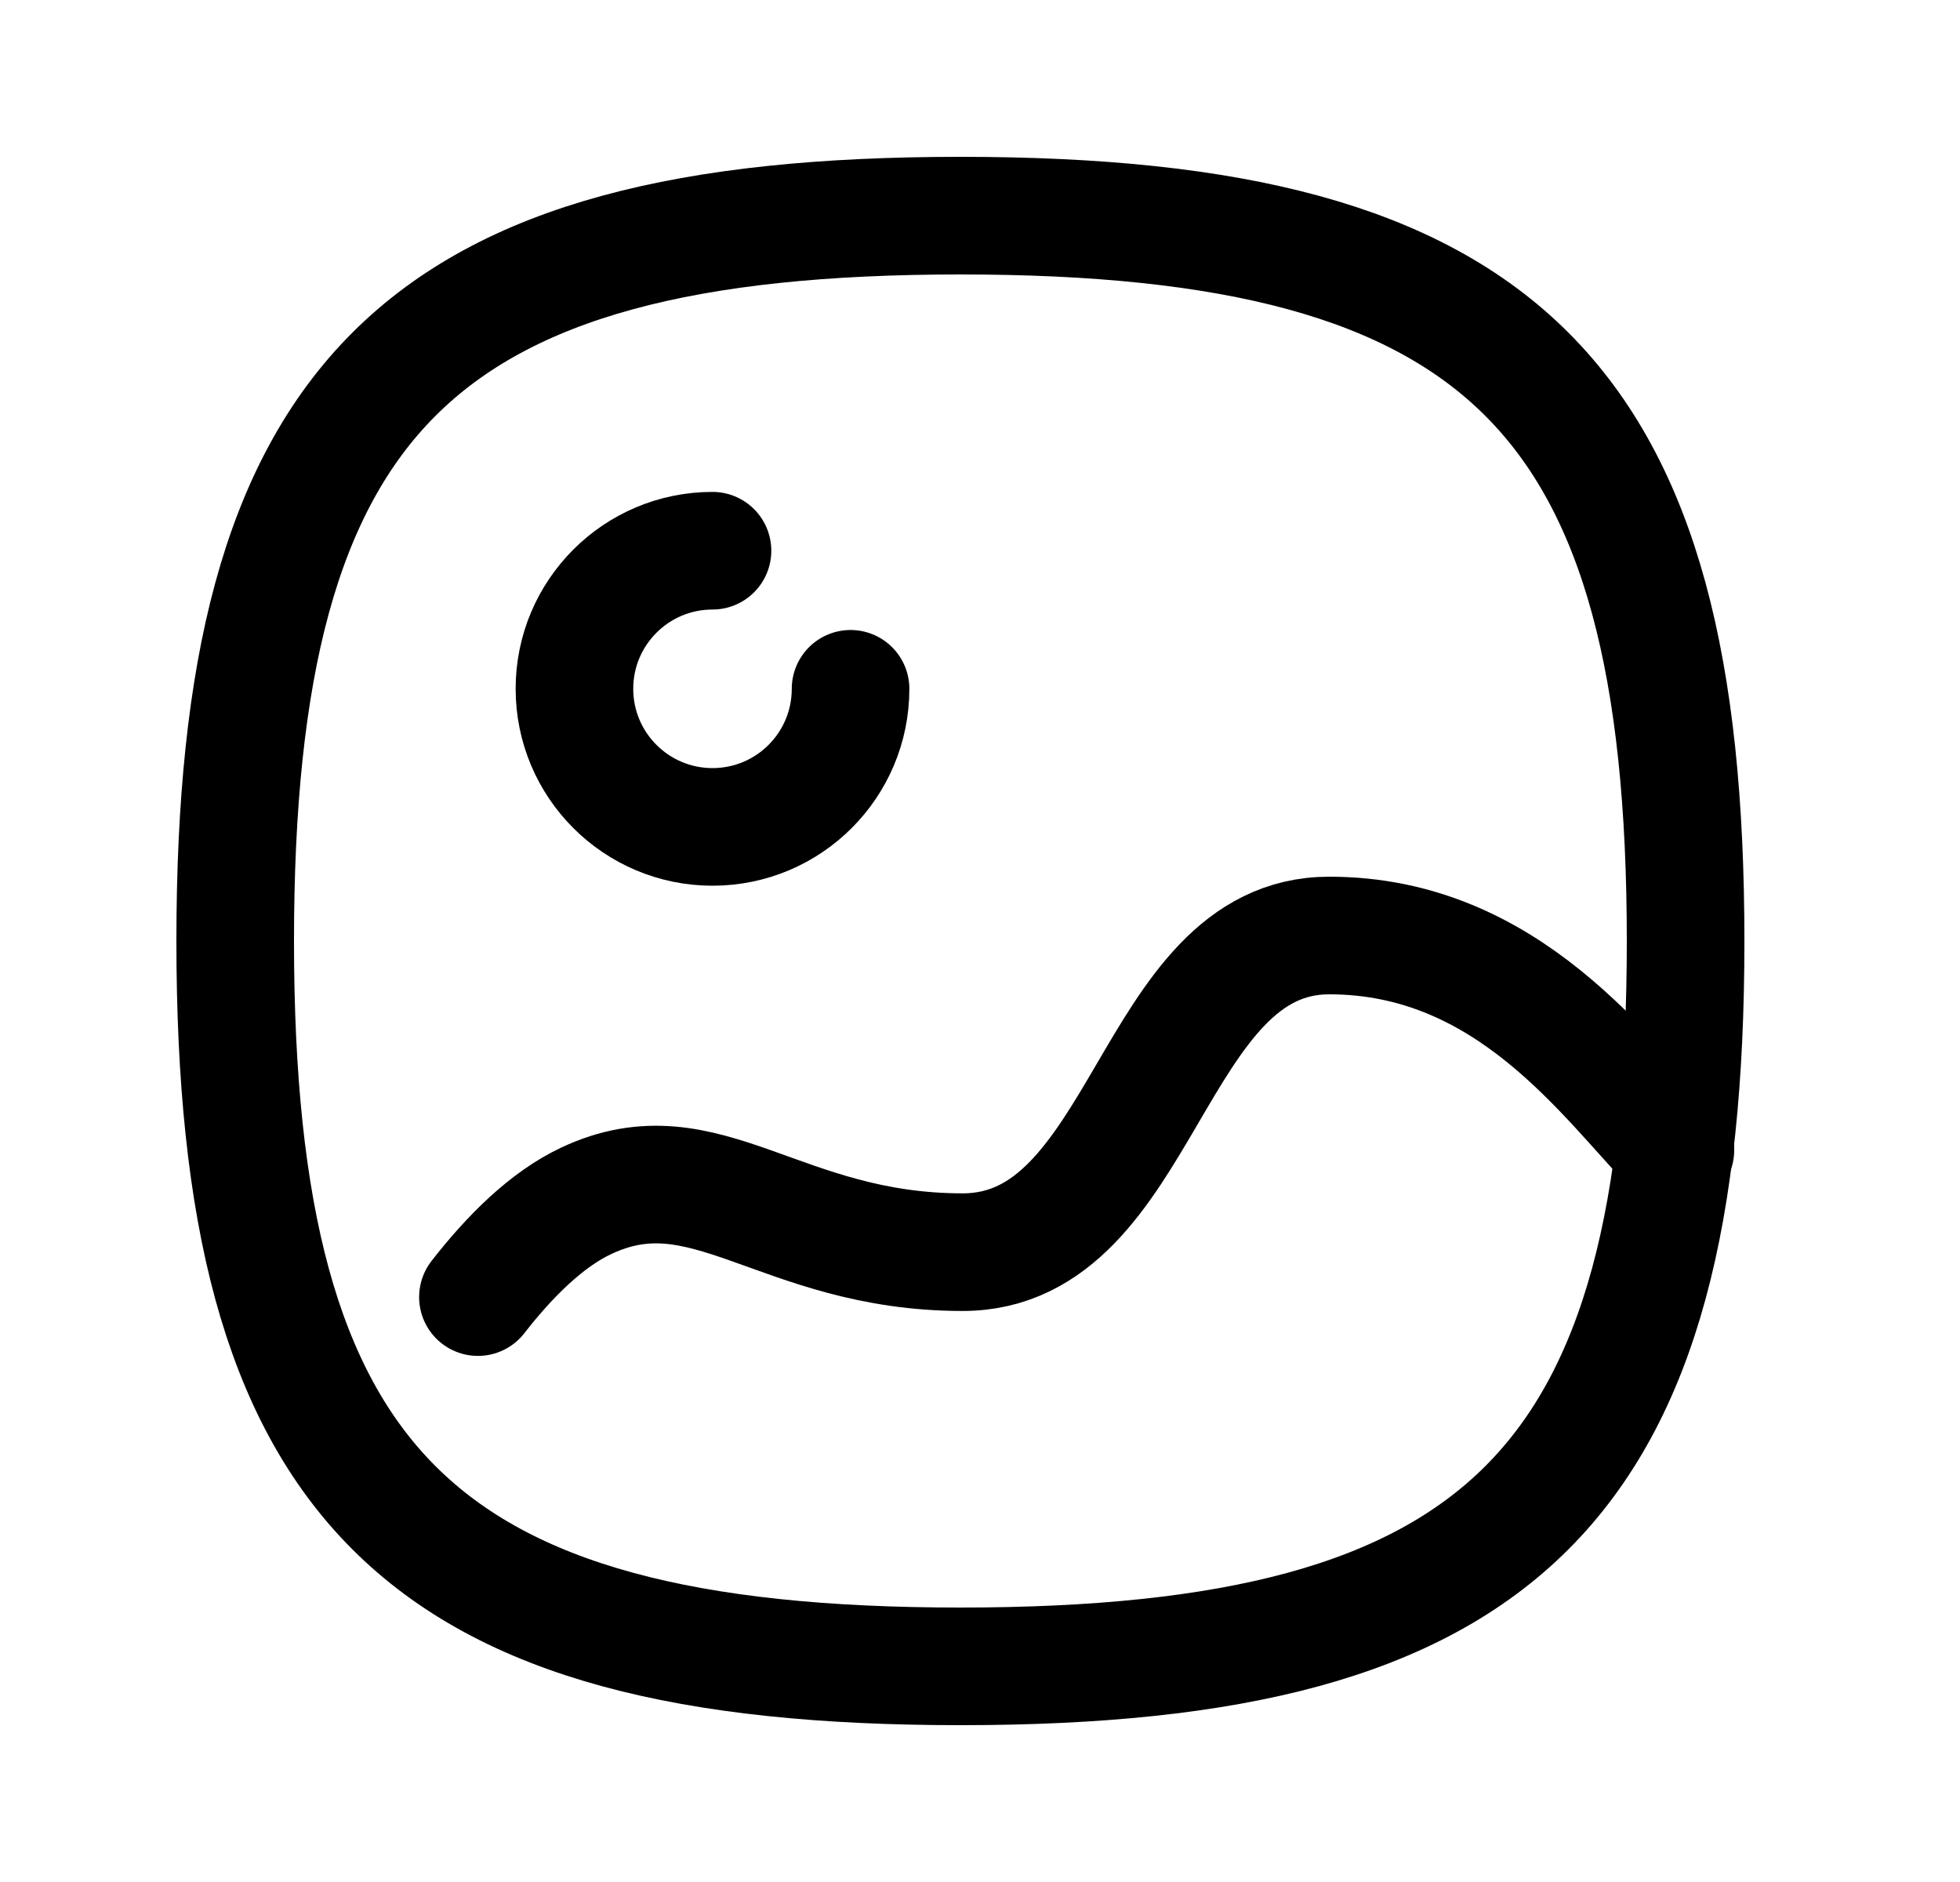 <svg width="25" height="24" viewBox="0 0 25 24" fill="none" xmlns="http://www.w3.org/2000/svg">
<path fill-rule="evenodd" clip-rule="evenodd" d="M3 12C3 18.937 5.313 21.25 12.25 21.25C19.187 21.25 21.5 18.937 21.5 12C21.5 5.063 19.187 2.75 12.25 2.75C5.313 2.75 3 5.063 3 12Z" stroke="black" stroke-width="1.5" stroke-linecap="round" stroke-linejoin="round"/>
<path d="M10.849 8.784C10.849 9.757 10.061 10.545 9.088 10.545C8.116 10.545 7.327 9.757 7.327 8.784C7.327 7.811 8.116 7.023 9.088 7.023" stroke="black" stroke-width="1.5" stroke-linecap="round" stroke-linejoin="round"/>
<path d="M21.37 14.667C20.489 13.761 19.243 11.93 16.954 11.93C14.665 11.93 14.615 15.968 12.279 15.968C9.942 15.968 9.001 14.597 7.478 15.313C6.975 15.549 6.503 16.018 6.096 16.541" stroke="black" stroke-width="1.5" stroke-linecap="round" stroke-linejoin="round"/>
</svg>
